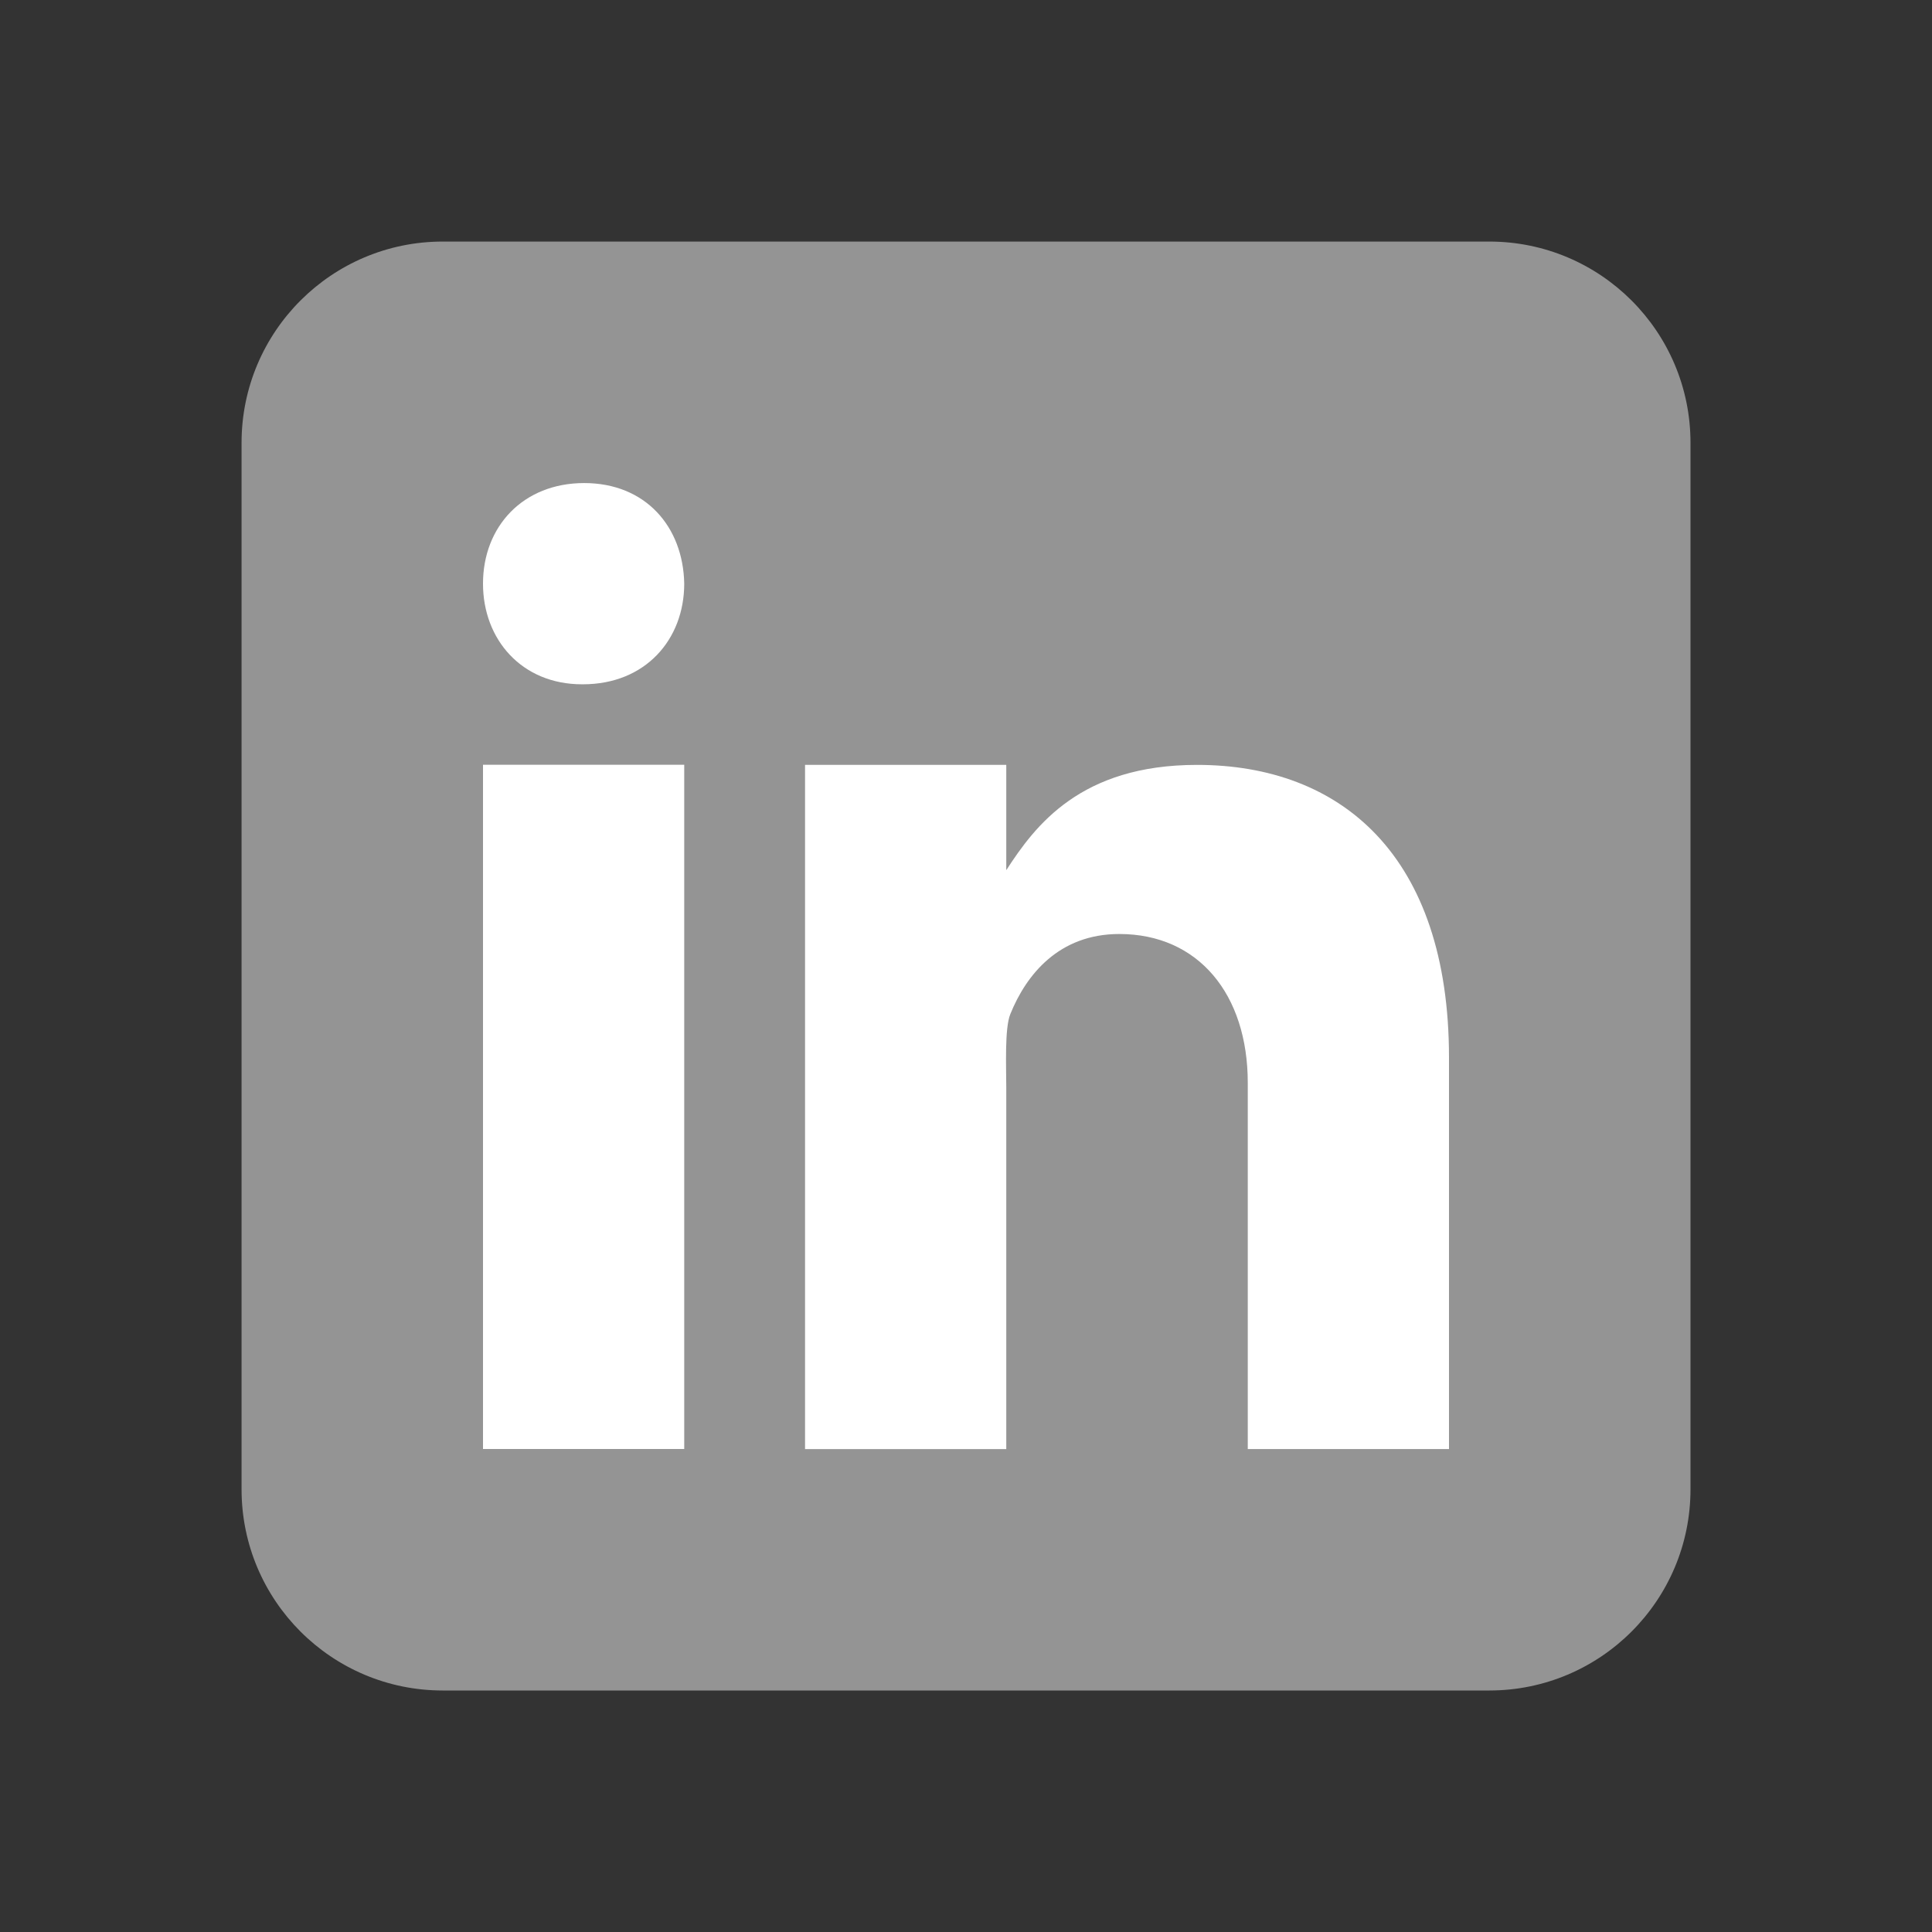 <svg fill="none" height="32" viewBox="0 0 32 32" width="32" xmlns="http://www.w3.org/2000/svg"><rect x="0" y="0" width="32" height="32" fill="#333333" stroke="none"/><path d="m28 24.667c0 1.841-1.492 3.333-3.333 3.333h-17.333c-1.841 0-3.333-1.492-3.333-3.333v-17.333c0-1.841 1.493-3.333 3.333-3.333h17.333c1.841 0 3.333 1.492 3.333 3.333z" fill="#949494"/><path d="m8 12.667h3.333v11.333h-3.333zm1.657-1.333h-.019c-.995 0-1.638-.741-1.638-1.667 0-.946.663-1.666 1.676-1.666 1.014 0 1.639.72 1.657 1.666 0 .925-.643 1.667-1.677 1.667zm14.343 12.667h-3.333v-6.066c0-1.465-.817-2.465-2.128-2.465-1.001 0-1.542.675-1.805 1.327-.096.233-.067.879-.067 1.205v6h-3.333v-11.333h3.333v1.744c.481-.744 1.233-1.744 3.159-1.744 2.385 0 4.174 1.5 4.174 4.849z" fill="#fff"/></svg>
